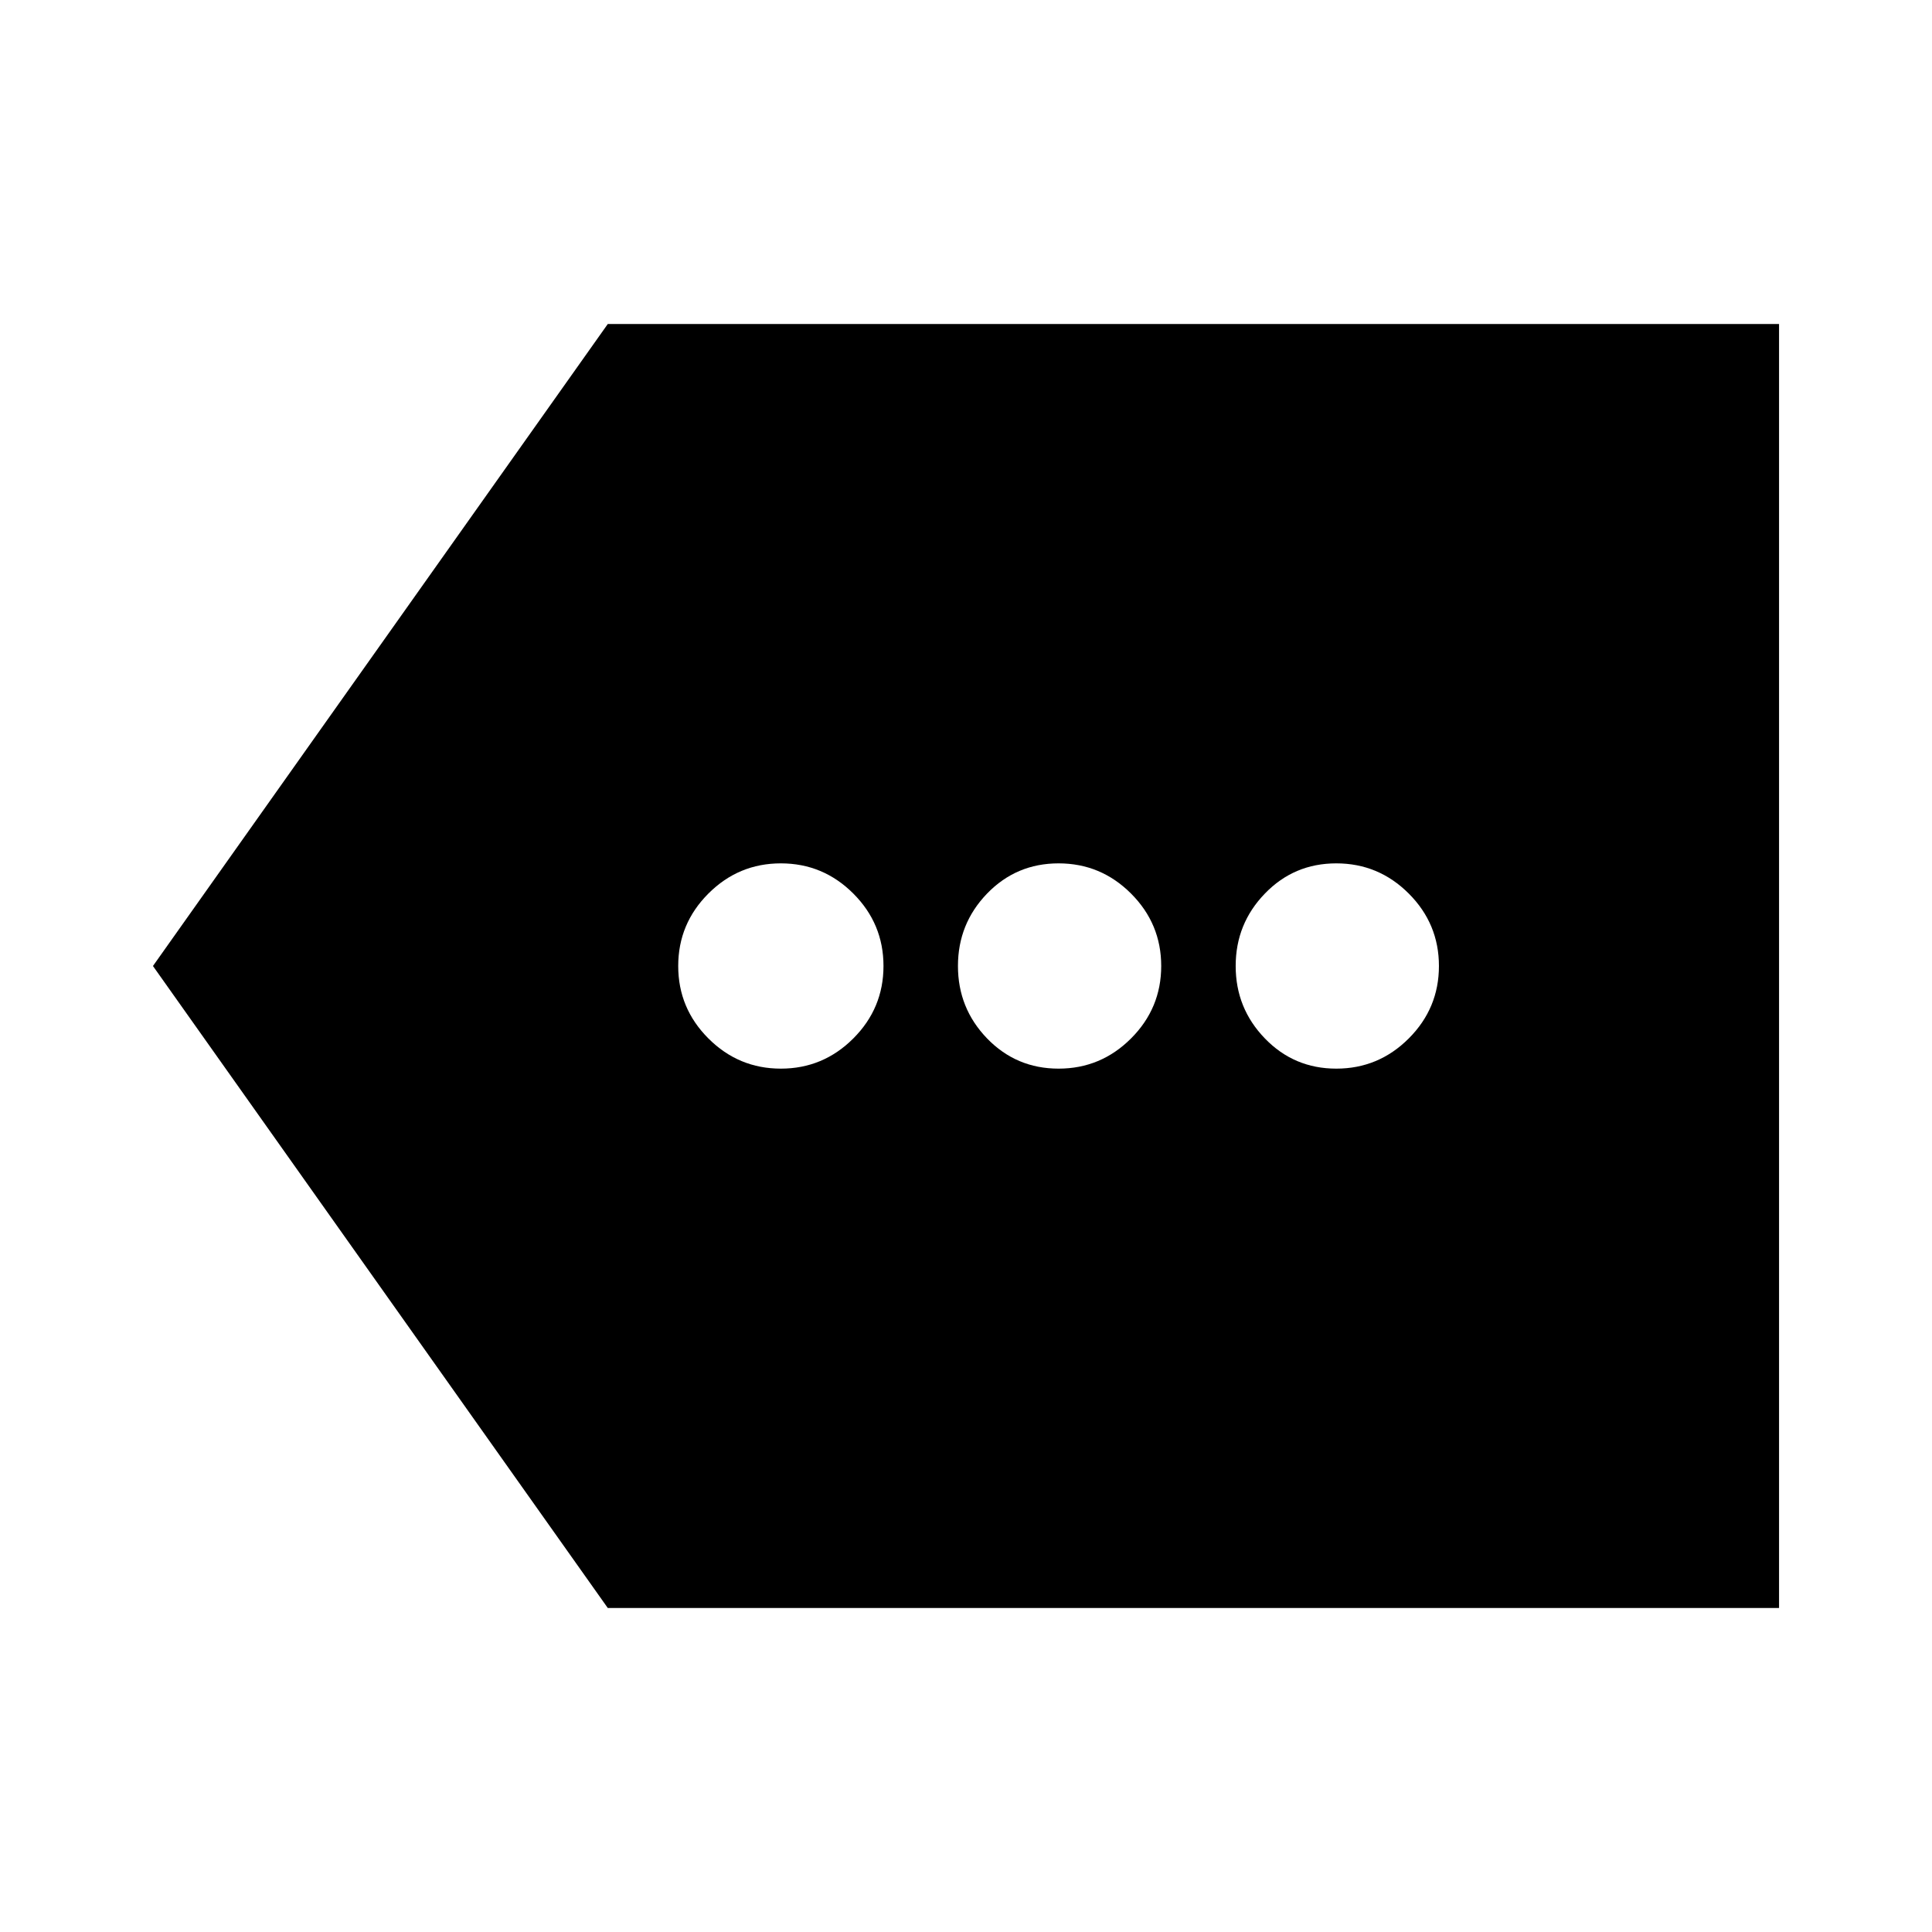 <svg xmlns="http://www.w3.org/2000/svg" height="24" width="24"><path d="M9.7 13.275q.525 0 .9-.375t.375-.9q0-.525-.375-.9t-.9-.375q-.525 0-.9.375t-.375.9q0 .525.375.9t.9.375Zm3.45 0q.525 0 .9-.375t.375-.9q0-.525-.375-.9t-.9-.375q-.525 0-.888.375-.362.375-.362.9t.362.9q.363.375.888.375Zm3.45 0q.525 0 .9-.375t.375-.9q0-.525-.375-.9t-.9-.375q-.525 0-.887.375-.363.375-.363.9t.363.9q.362.375.887.375Zm-9.05 6.7L1.9 12l5.65-7.975H22.1v15.95Z"/></svg>